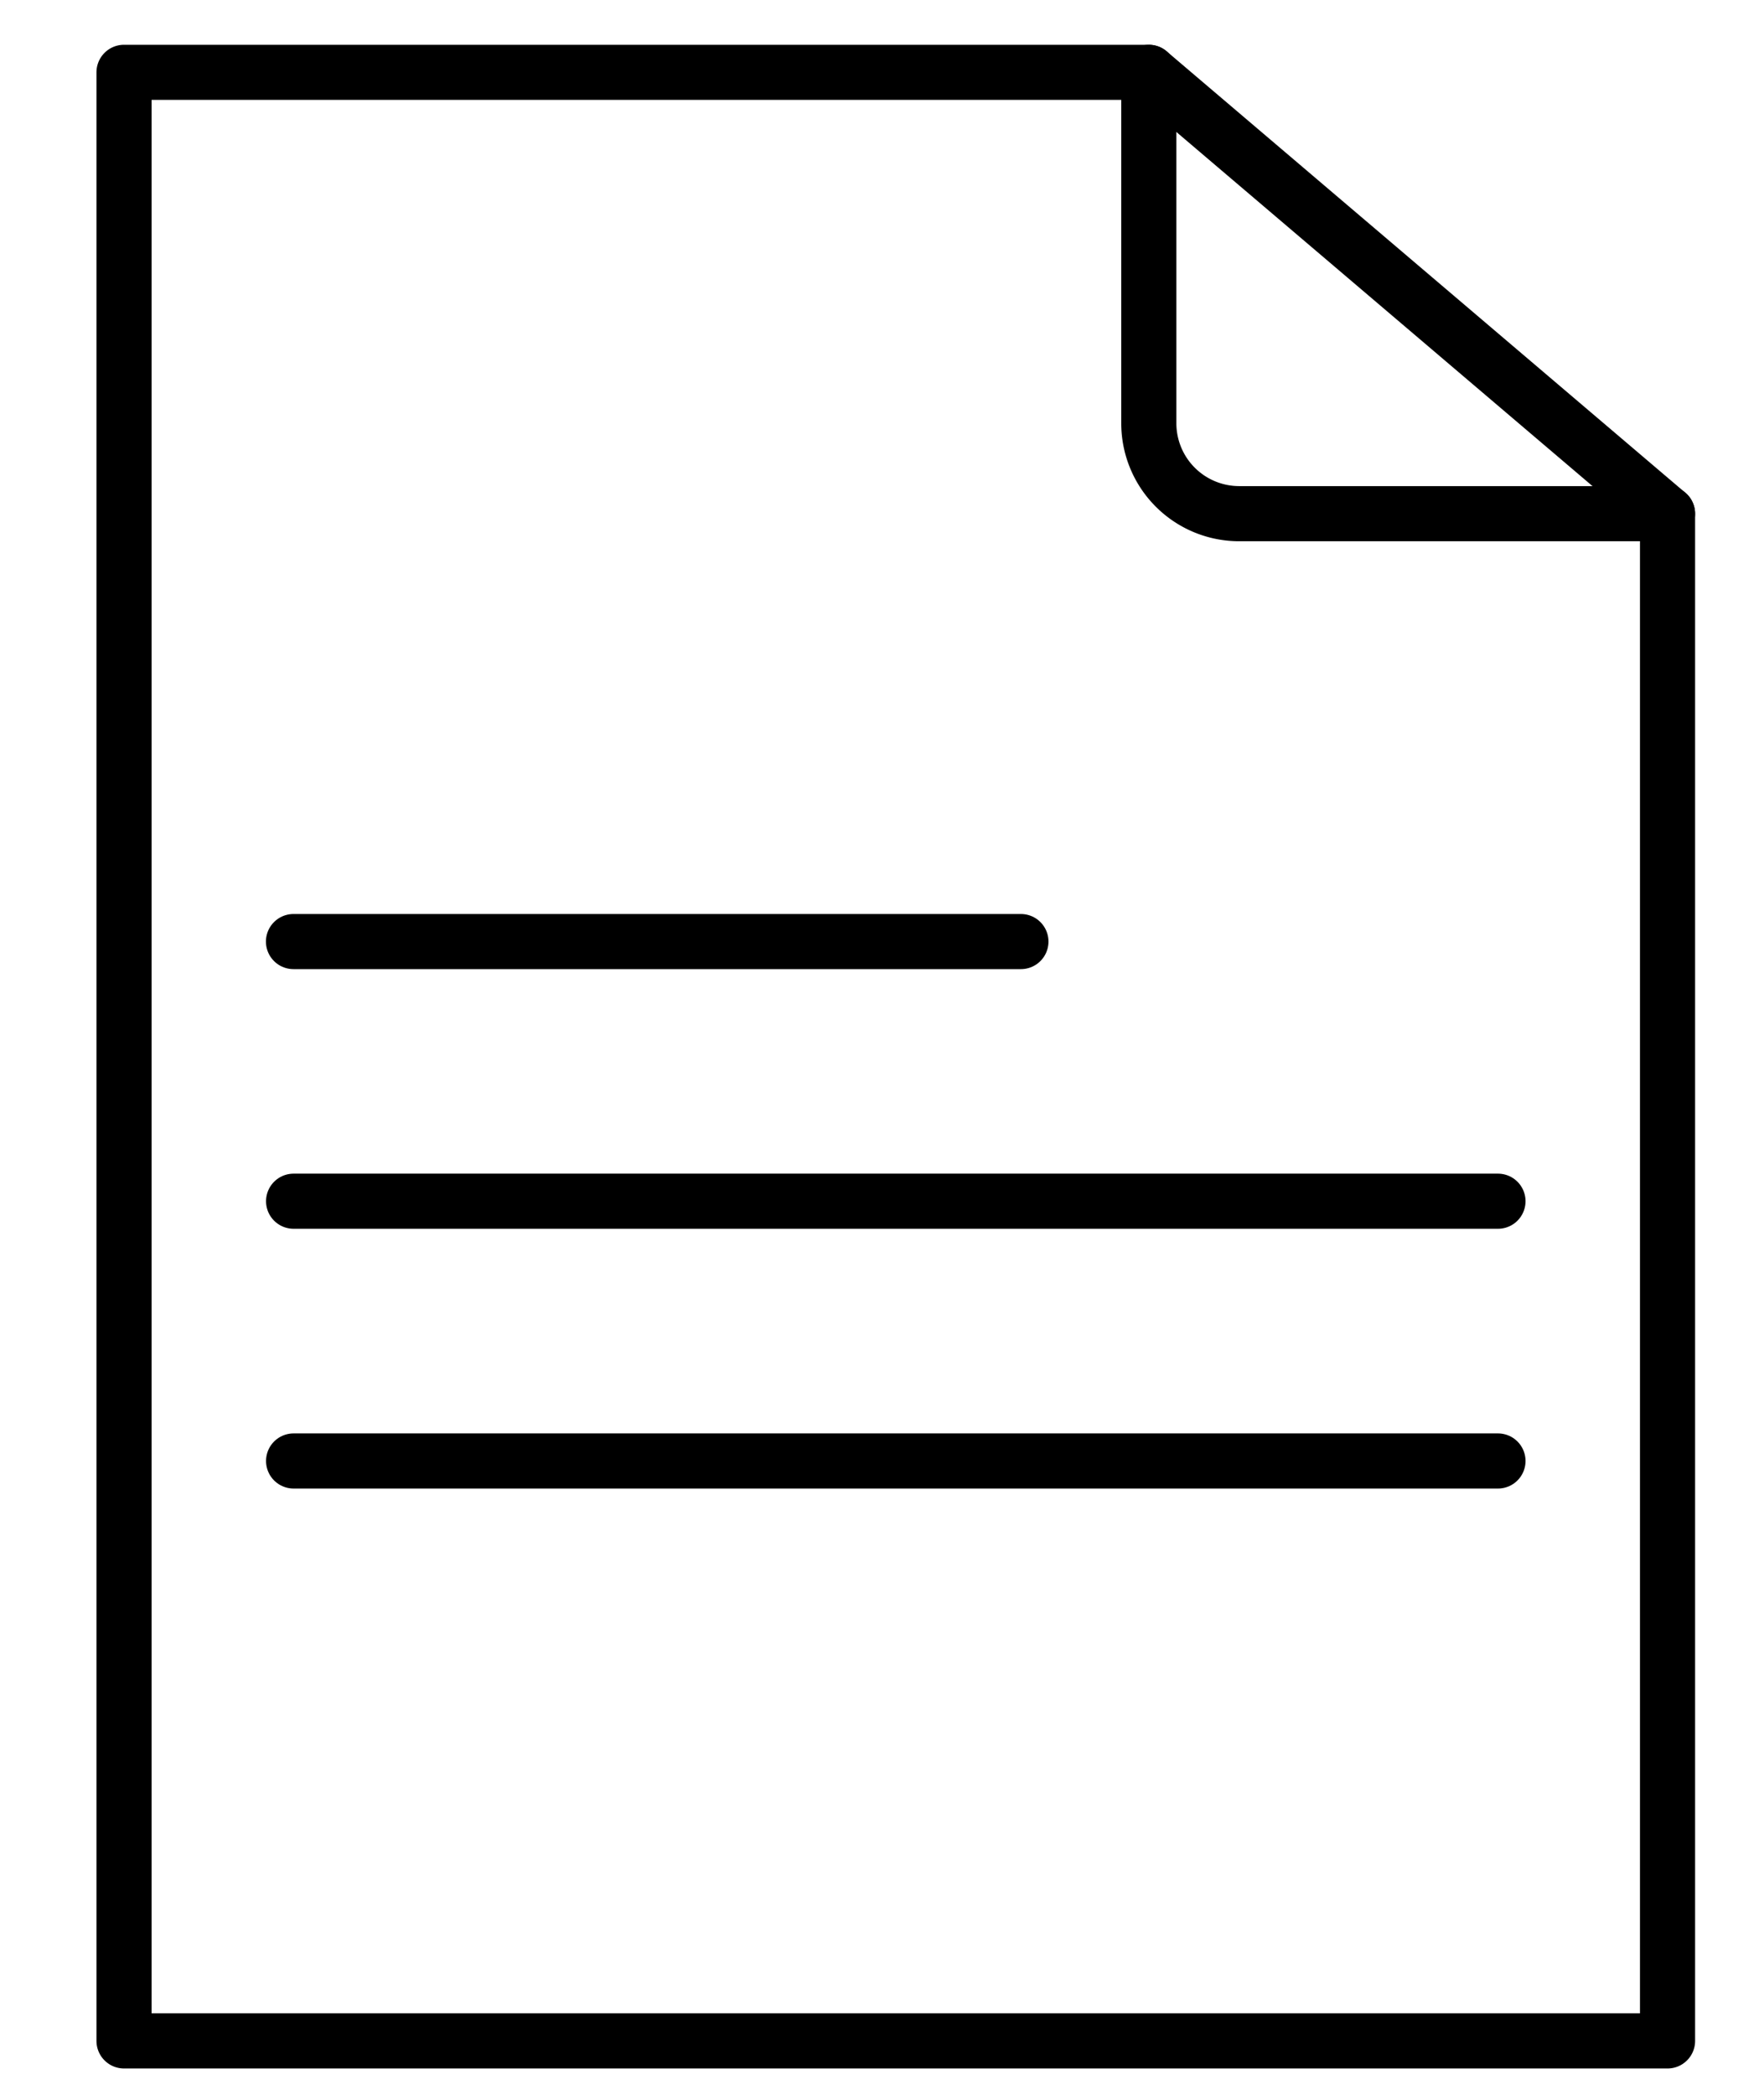 <svg xmlns="http://www.w3.org/2000/svg" fill="none" viewBox="0 0 16 19"><defs/><path stroke="#000" stroke-linecap="round" stroke-linejoin="round" stroke-miterlimit="10" stroke-width=".5" d="M1.125 13.251V.656h9.295v3.183a.82.82 0 00.82.82h3.885v13.852h-14v-5.26z"/><path stroke="#000" stroke-linecap="round" stroke-linejoin="round" stroke-miterlimit="2.613" stroke-width=".5" d="M13.587 10.895H2.663M13.587 13.251H2.663M9.26 8.54H2.662M10.42.656l4.705 4.004"/></svg>
